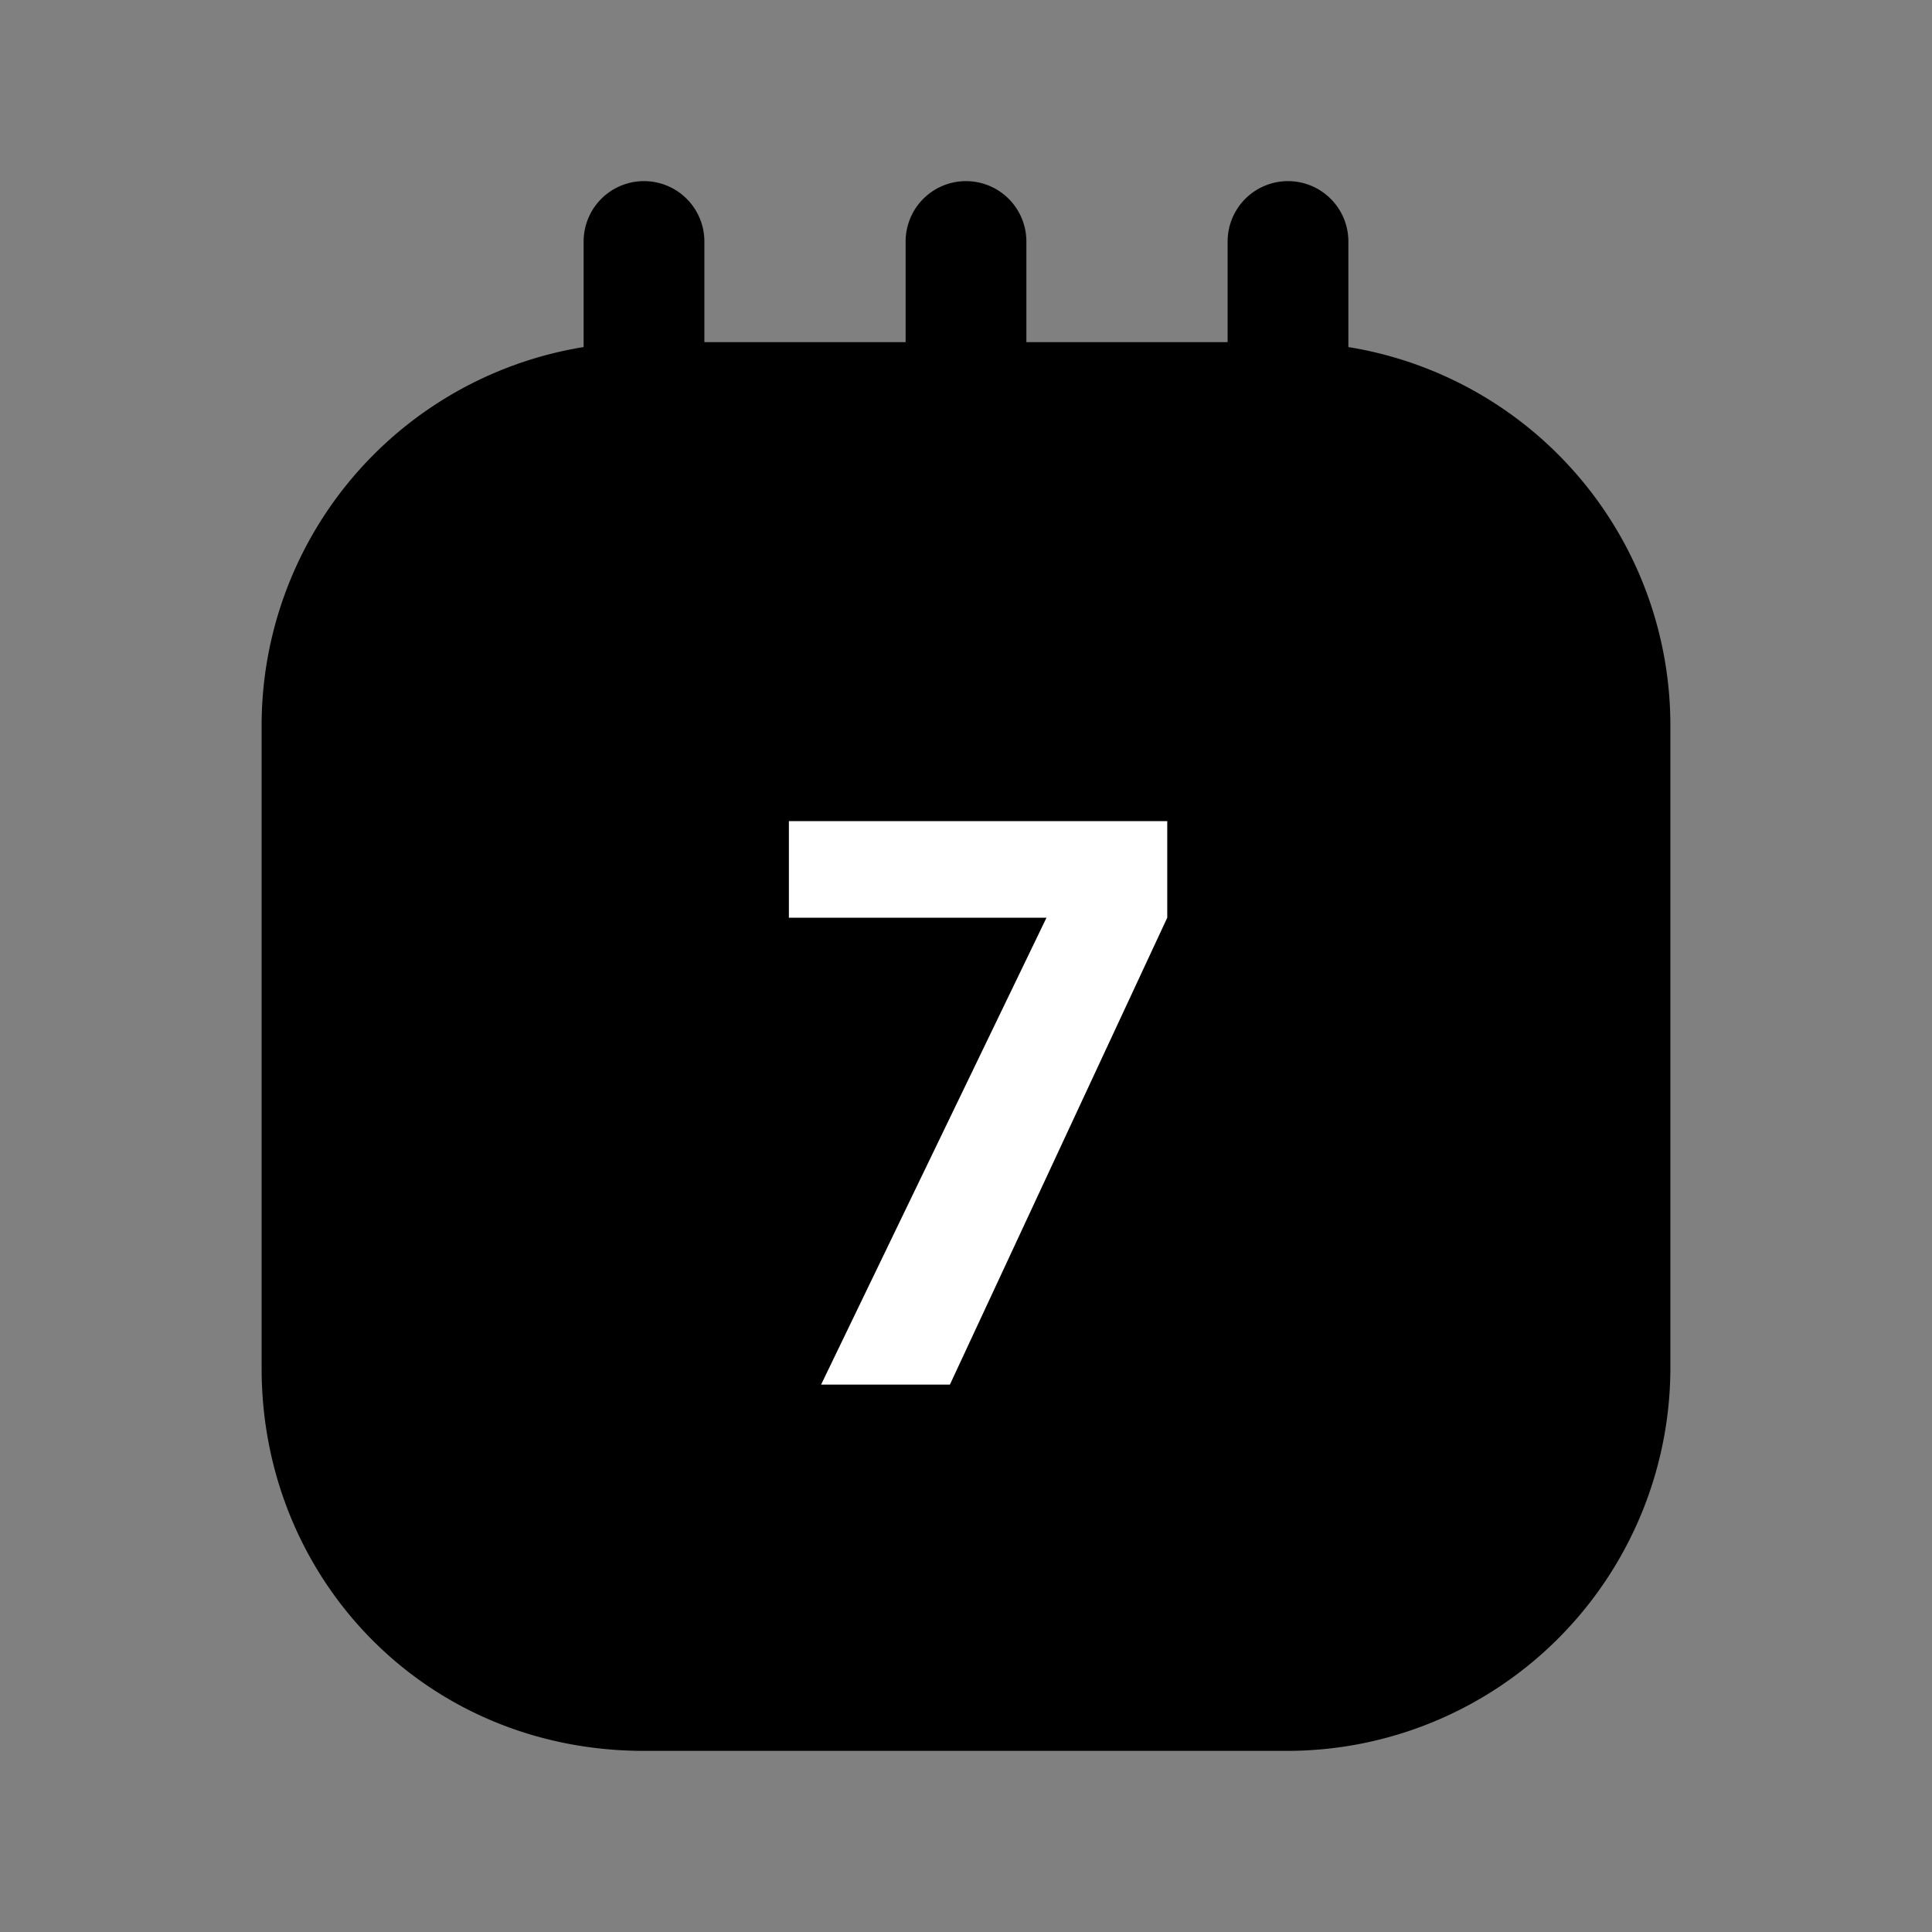 <svg xmlns="http://www.w3.org/2000/svg" fill="none" viewBox="0 0 24 24">
  <rect x="0" y="0" width="24" height="24" fill="#808080" stroke="none"/>
  <path fill="#000" d="M4 17V9c0-2.2 1.8-4 4-4h8c2.2 0 4 1.8 4 4v8c0 2.2-1.8 4-4 4H8c-2.3 0-4-1.8-4-4Z"/>
  <path fill="#000" fill-rule="evenodd" d="M8 5.75A3.262 3.262 0 0 0 4.75 9v8c0 1.798 1.376 3.25 3.25 3.25h8A3.262 3.262 0 0 0 19.25 17V9A3.262 3.262 0 0 0 16 5.75H8ZM3.25 9A4.762 4.762 0 0 1 8 4.25h8A4.762 4.762 0 0 1 20.75 9v8A4.762 4.762 0 0 1 16 21.75H8c-2.726 0-4.75-2.148-4.75-4.75V9Z" clip-rule="evenodd"/>
  <path fill="#000" fill-rule="evenodd" d="M8 2.25a.75.75 0 0 1 .75.75v4a.75.75 0 0 1-1.5 0V3A.75.75 0 0 1 8 2.25Zm4 0a.75.75 0 0 1 .75.75v4a.75.75 0 0 1-1.5 0V3a.75.75 0 0 1 .75-.75Zm4 0a.75.75 0 0 1 .75.75v4a.75.75 0 0 1-1.5 0V3a.75.75 0 0 1 .75-.75Z" clip-rule="evenodd"/>
  <path fill="#fff" d="M13 11.4H9.8v-1.2h4.7v1.2l-2.7 5.8h-1.6l2.8-5.8Z"/>
</svg>
